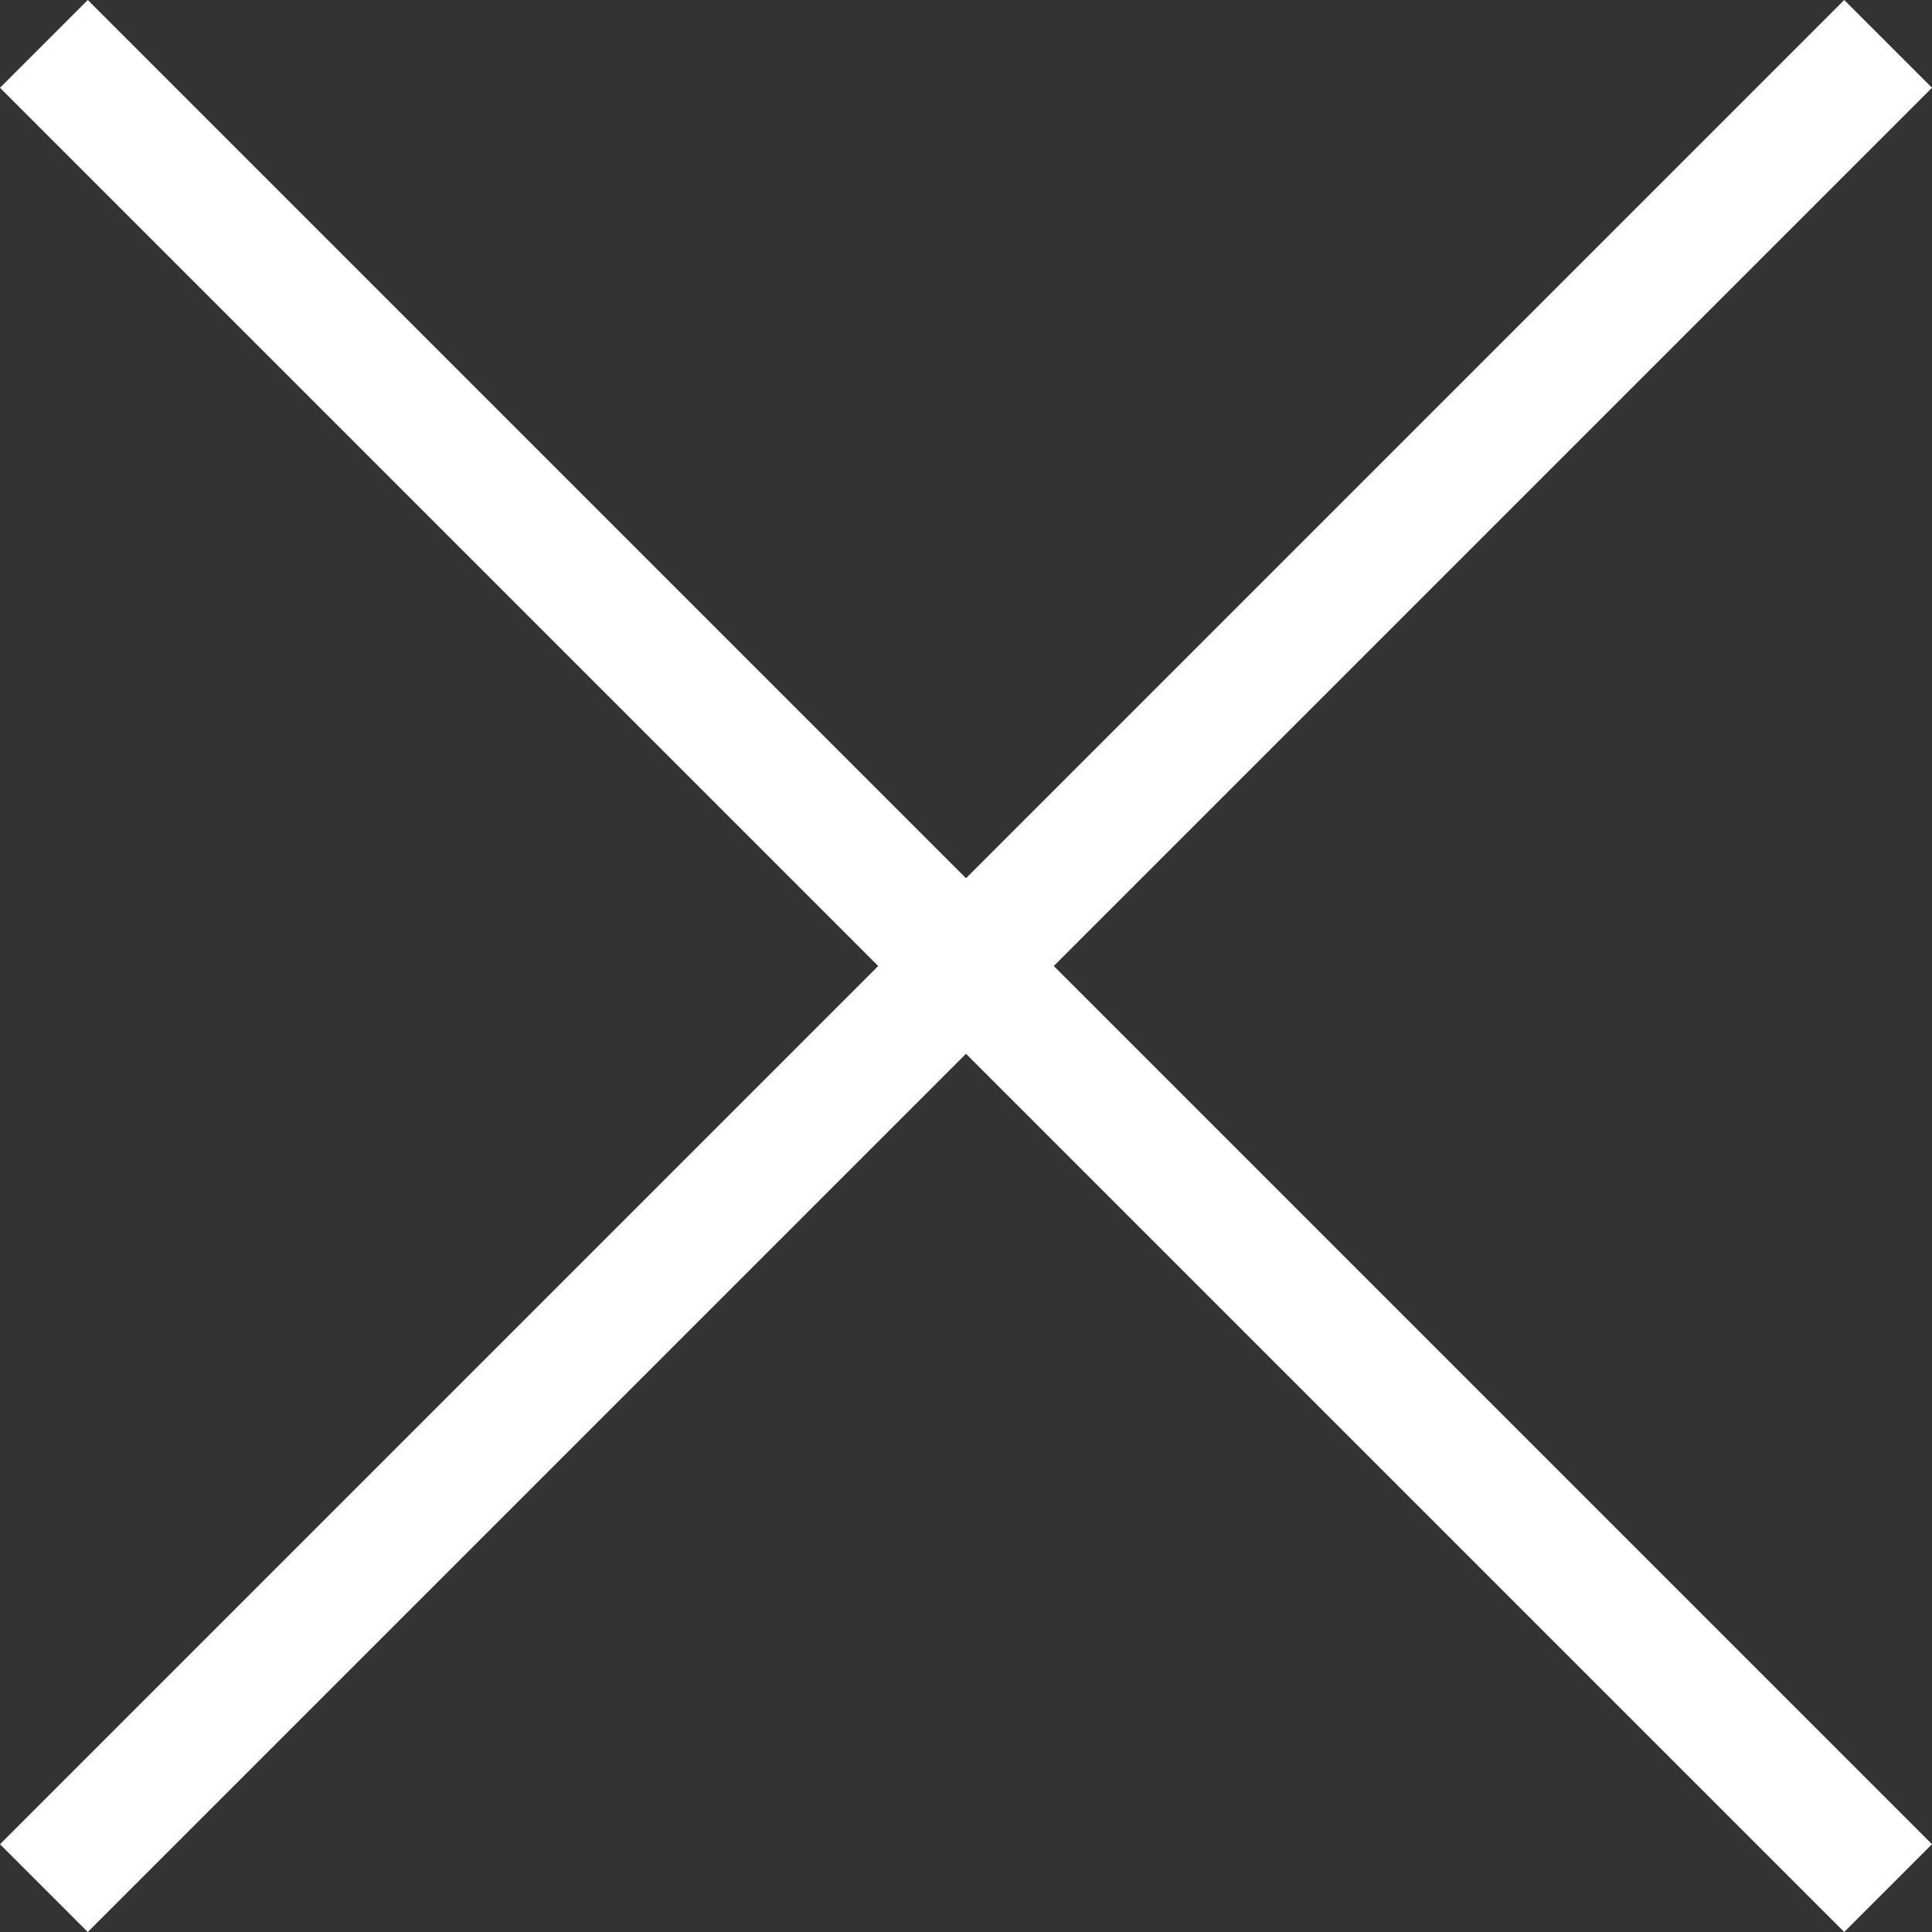 <?xml version="1.0" encoding="UTF-8"?>
<svg width="23px" height="23px" viewBox="0 0 23 23" version="1.1" xmlns="http://www.w3.org/2000/svg" xmlns:xlink="http://www.w3.org/1999/xlink">
    <rect x="0" y="0" width="23" height="23" fill="#333333" stroke="none"/>
    <!-- Generator: sketchtool 49.1 (51147) - http://www.bohemiancoding.com/sketch -->
    <title>BF9C0F23-0377-4695-890D-67D257A020F7</title>
    <desc>Created with sketchtool.</desc>
    <defs></defs>
    <g id="Pages" stroke="none" stroke-width="1" fill="none" fill-rule="evenodd">
        <g id="02_info_gallery_01" transform="translate(-427, -210)" fill="#FFFFFF" fill-rule="nonzero">
            <g id="multiply-(2)" transform="translate(427, 210)">
                <polygon id="Shape" points="23 1.045 21.955 0 11.5 10.455 1.045 0 0 1.045 10.455 11.5 0 21.955 1.045 23 11.5 12.545 21.955 23 23 21.955 12.545 11.5"></polygon>
            </g>
        </g>
    </g>
</svg>